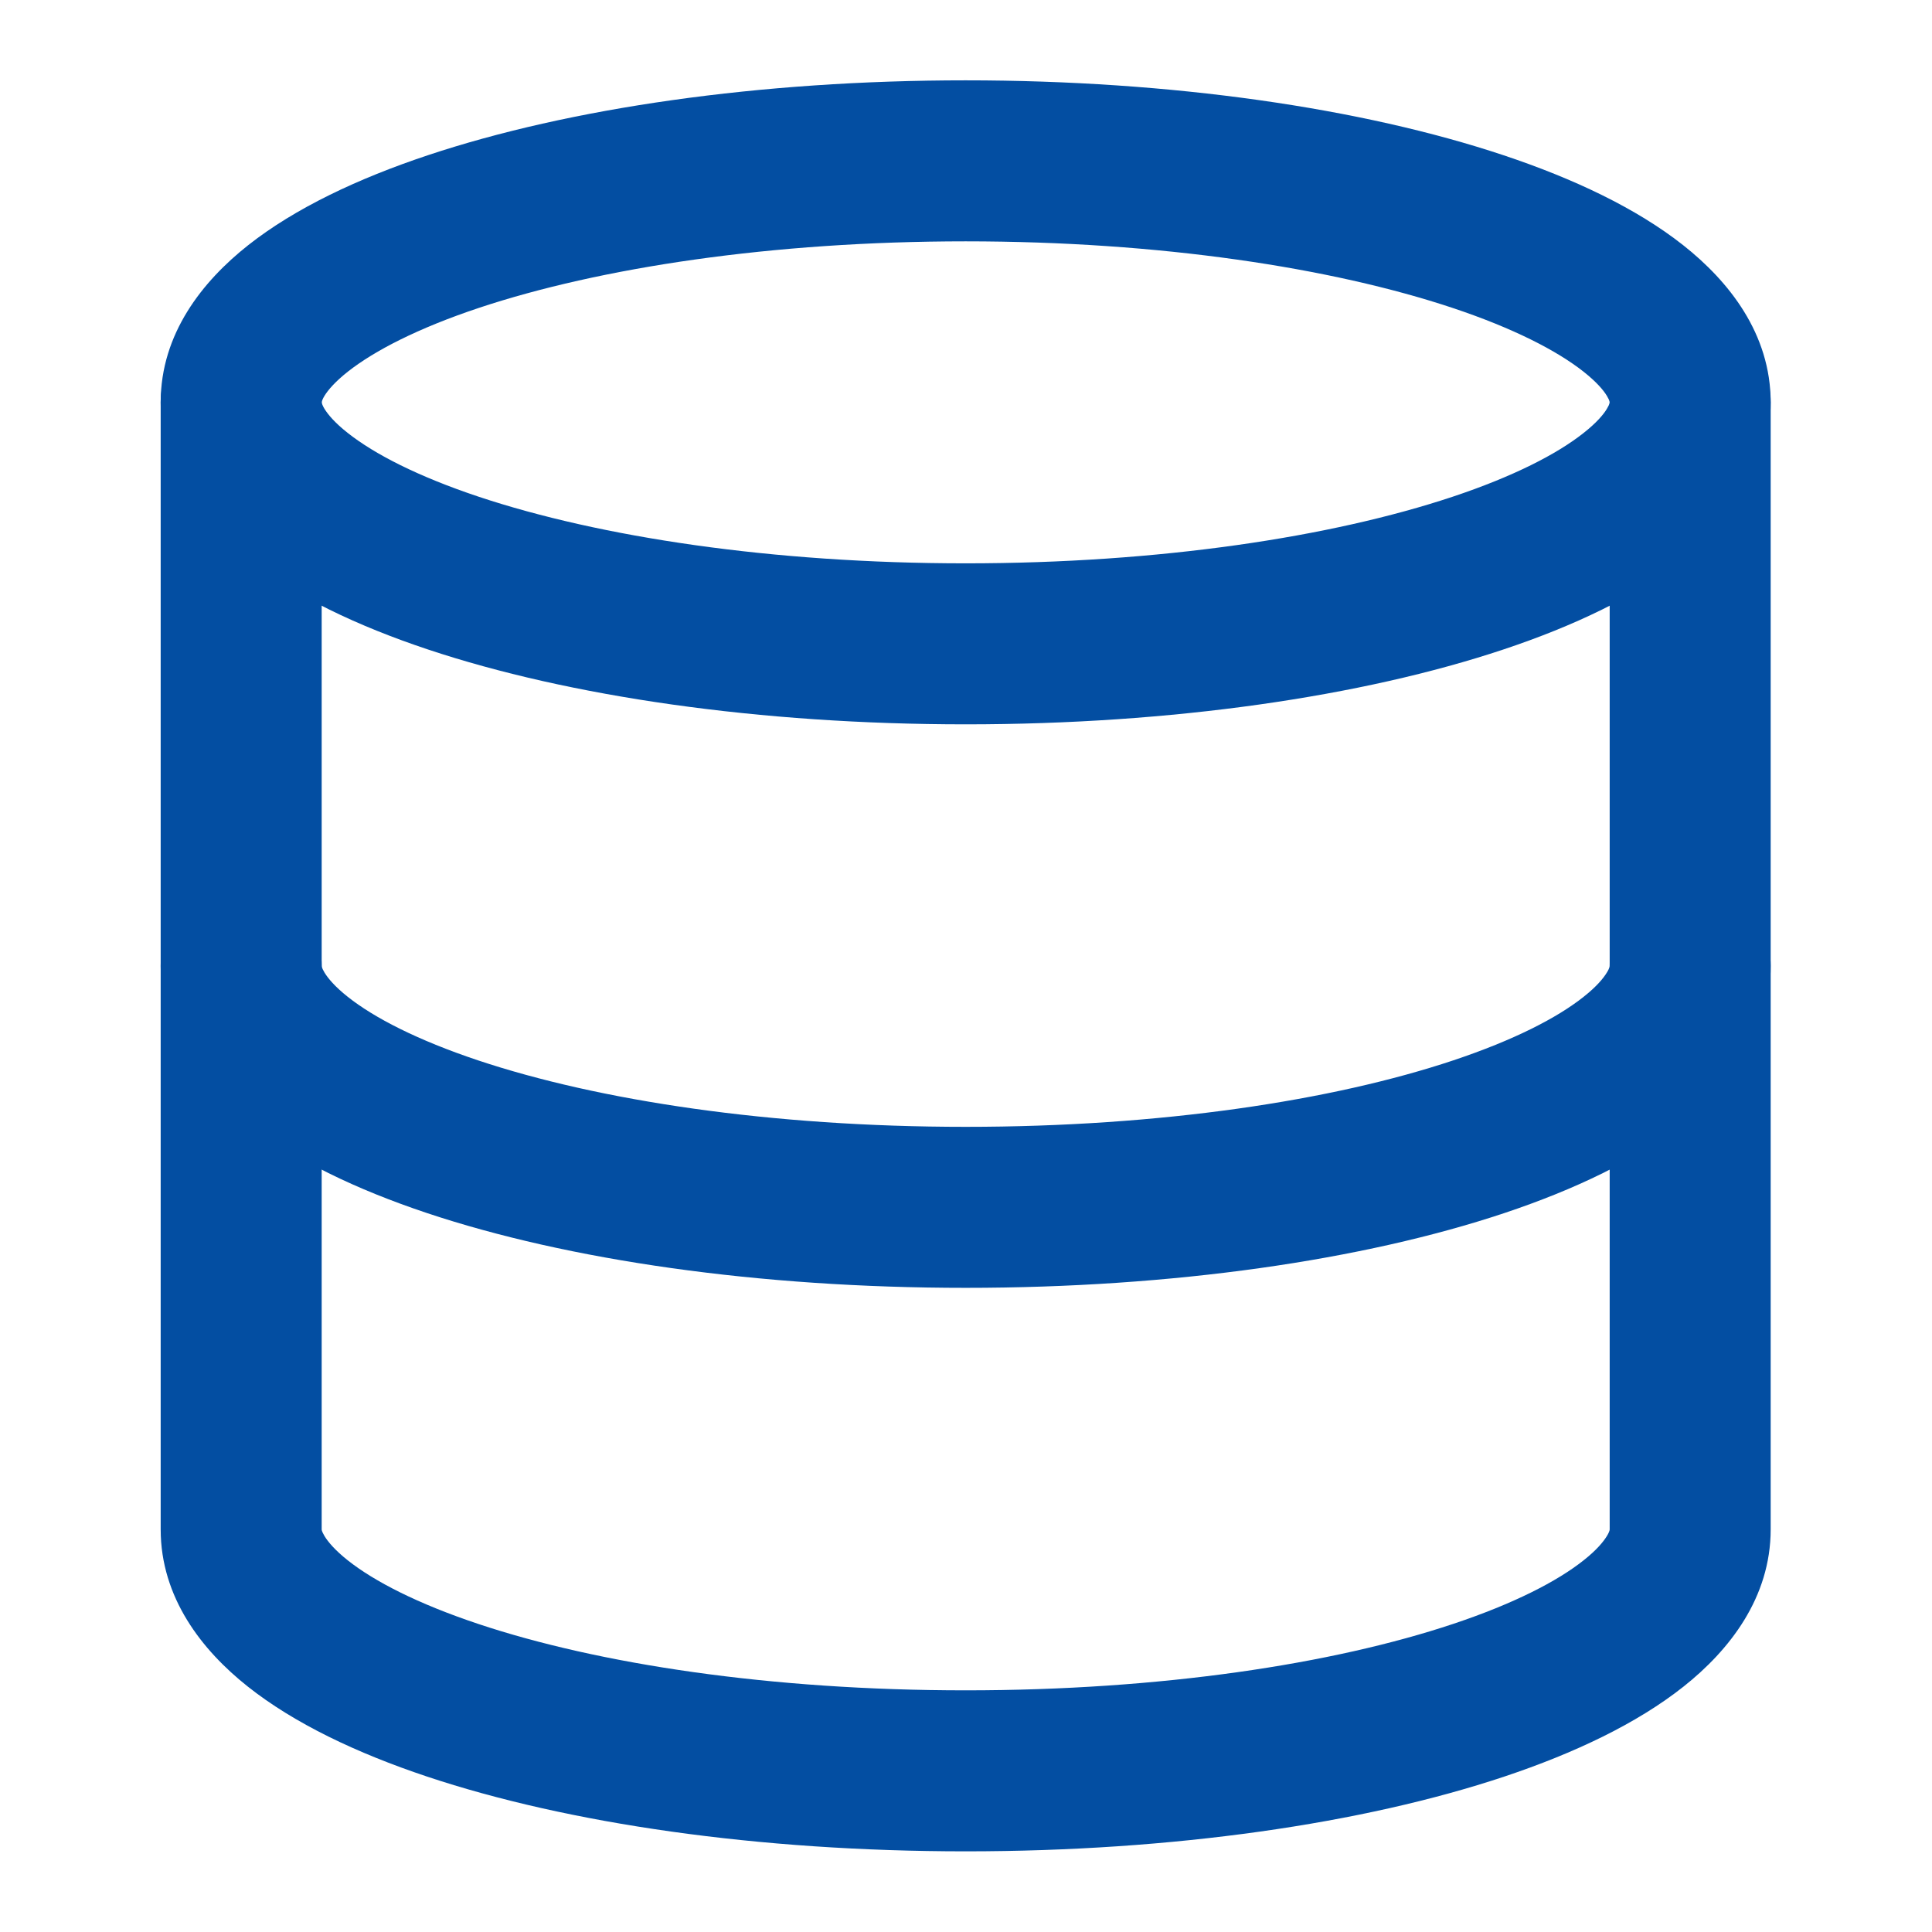 <svg width="24" height="24" viewBox="0 0 24 24" fill="none" xmlns="http://www.w3.org/2000/svg">
<path fill-rule="evenodd" clip-rule="evenodd" d="M3.996 4.998C3.996 4.999 3.996 5.003 3.999 5.013C4.003 5.024 4.011 5.046 4.031 5.079C4.074 5.149 4.16 5.253 4.322 5.38C4.653 5.641 5.192 5.919 5.948 6.171C7.45 6.671 9.588 6.998 11.996 6.998C14.404 6.998 16.542 6.671 18.044 6.171C18.8 5.919 19.34 5.641 19.67 5.38C19.832 5.253 19.919 5.149 19.961 5.079C19.981 5.046 19.99 5.024 19.993 5.013C19.996 5.003 19.996 4.999 19.996 4.998C19.996 4.997 19.996 4.993 19.993 4.983C19.99 4.972 19.981 4.95 19.961 4.917C19.919 4.847 19.832 4.744 19.67 4.616C19.34 4.356 18.8 4.077 18.044 3.825C16.542 3.325 14.404 2.998 11.996 2.998C9.588 2.998 7.45 3.325 5.948 3.825C5.192 4.077 4.653 4.356 4.322 4.616C4.16 4.744 4.074 4.847 4.031 4.917C4.011 4.95 4.003 4.972 3.999 4.983C3.996 4.993 3.996 4.997 3.996 4.998ZM5.316 1.928C7.072 1.343 9.433 0.998 11.996 0.998C14.559 0.998 16.921 1.343 18.676 1.928C19.549 2.219 20.327 2.587 20.908 3.045C21.477 3.494 21.996 4.146 21.996 4.998C21.996 5.85 21.477 6.502 20.908 6.951C20.327 7.409 19.549 7.777 18.676 8.068C16.921 8.653 14.559 8.998 11.996 8.998C9.433 8.998 7.072 8.653 5.316 8.068C4.443 7.777 3.665 7.409 3.084 6.951C2.515 6.502 1.996 5.85 1.996 4.998C1.996 4.146 2.515 3.494 3.084 3.045C3.665 2.587 4.443 2.219 5.316 1.928Z" fill="#034EA2"/>
<path fill-rule="evenodd" clip-rule="evenodd" d="M2.996 10.998C3.548 10.998 3.996 11.446 3.996 11.998C3.996 12 3.996 12.005 3.999 12.016C4.003 12.028 4.012 12.05 4.032 12.083C4.074 12.152 4.16 12.256 4.32 12.383C4.648 12.643 5.184 12.92 5.938 13.172C7.435 13.672 9.573 13.998 11.996 13.998C14.419 13.998 16.557 13.672 18.054 13.172C18.808 12.92 19.345 12.643 19.672 12.383C19.833 12.256 19.918 12.152 19.96 12.083C19.981 12.05 19.989 12.028 19.993 12.016C19.996 12.005 19.996 12 19.996 11.998C19.996 11.446 20.444 10.998 20.996 10.998C21.548 10.998 21.996 11.446 21.996 11.998C21.996 12.847 21.483 13.5 20.914 13.951C20.335 14.41 19.559 14.778 18.688 15.069C16.935 15.654 14.573 15.998 11.996 15.998C9.419 15.998 7.057 15.654 5.304 15.069C4.433 14.778 3.657 14.41 3.078 13.951C2.509 13.5 1.996 12.847 1.996 11.998C1.996 11.446 2.444 10.998 2.996 10.998Z" fill="#034EA2"/>
<path fill-rule="evenodd" clip-rule="evenodd" d="M2.996 3.998C3.548 3.998 3.996 4.446 3.996 4.998V18.998C3.996 19 3.996 19.005 3.999 19.016C4.003 19.028 4.012 19.05 4.032 19.083C4.074 19.152 4.16 19.256 4.32 19.383C4.648 19.643 5.184 19.92 5.938 20.172C7.435 20.672 9.573 20.998 11.996 20.998C14.419 20.998 16.557 20.672 18.054 20.172C18.808 19.92 19.345 19.643 19.672 19.383C19.833 19.256 19.918 19.152 19.96 19.083C19.981 19.05 19.989 19.028 19.993 19.016C19.996 19.005 19.996 19 19.996 18.998V4.998C19.996 4.446 20.444 3.998 20.996 3.998C21.548 3.998 21.996 4.446 21.996 4.998V18.998C21.996 19.847 21.483 20.5 20.914 20.951C20.335 21.41 19.559 21.778 18.688 22.069C16.935 22.654 14.573 22.998 11.996 22.998C9.419 22.998 7.057 22.654 5.304 22.069C4.433 21.778 3.657 21.41 3.078 20.951C2.509 20.5 1.996 19.847 1.996 18.998V4.998C1.996 4.446 2.444 3.998 2.996 3.998Z" fill="#034EA2"/>
</svg>
